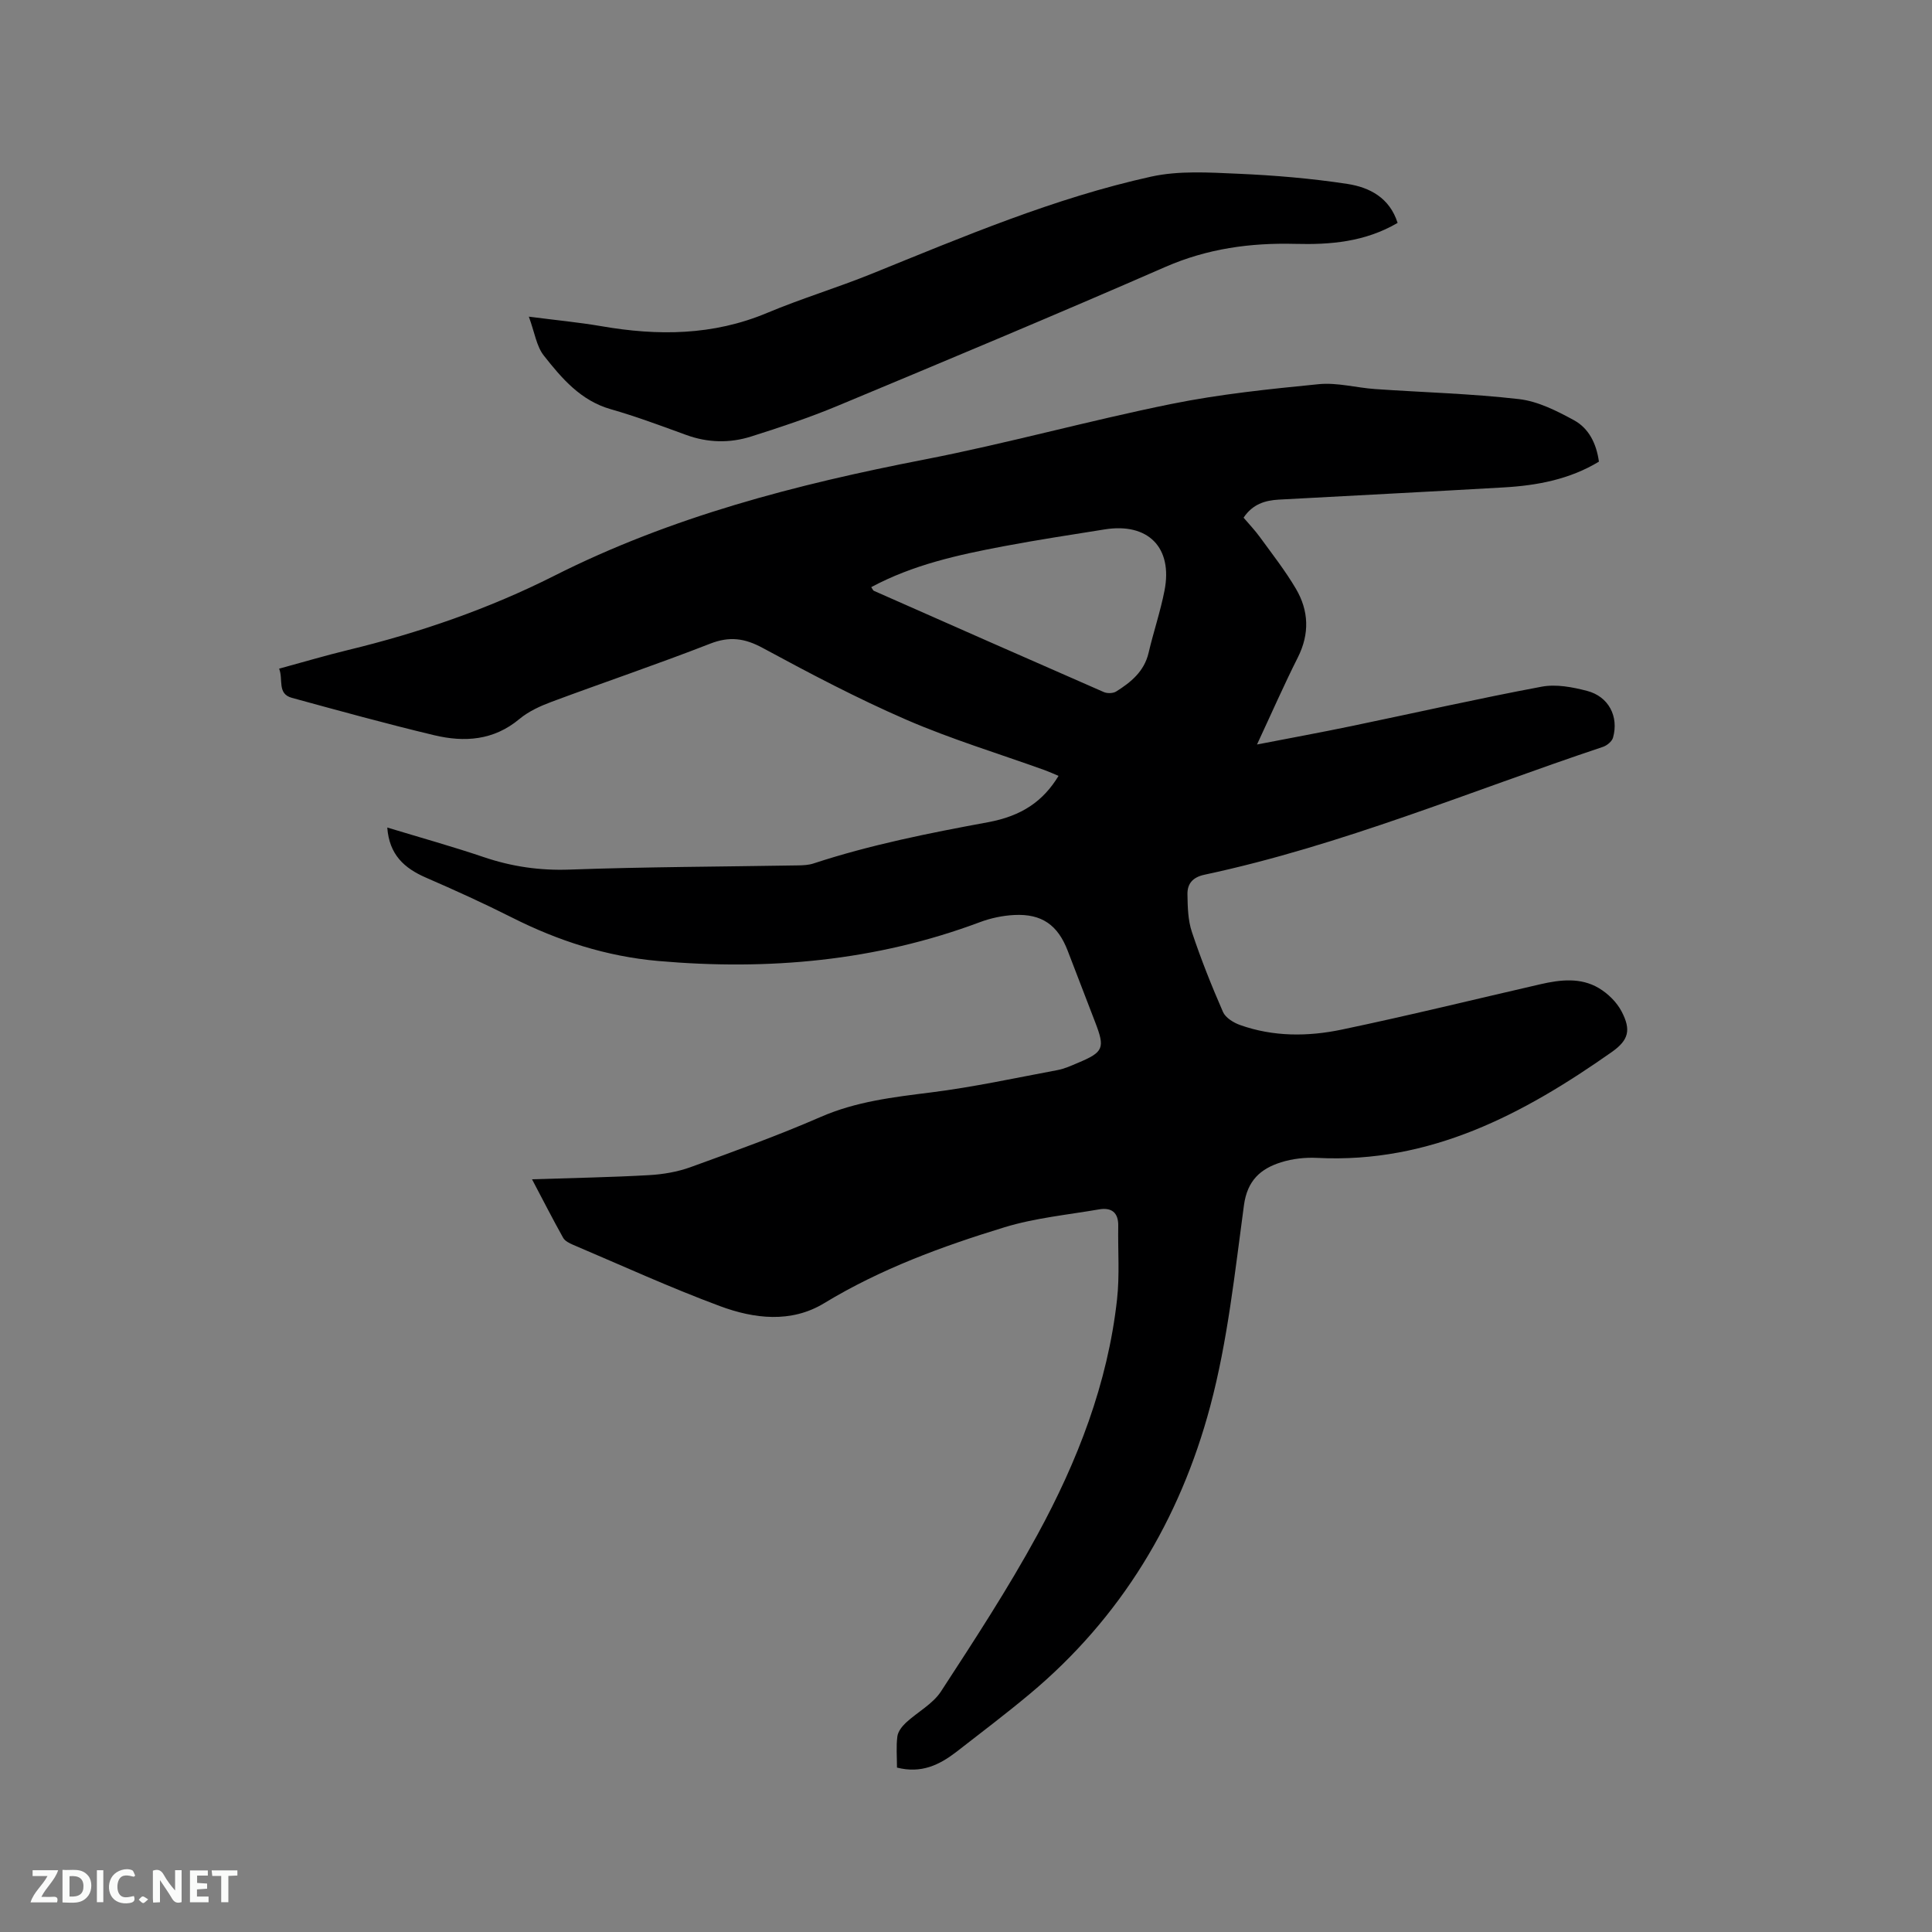 <svg enable-background="new 0 0 400 400" viewBox="0 0 400 400" xmlns="http://www.w3.org/2000/svg"><rect x="0" y="0" width="400" height="400" fill="#808080" stroke="none"/><path d="m185.71 365.96c0-2.26-.19-4.39.08-6.45.13-1.02.97-2.09 1.77-2.84 2.38-2.21 5.54-3.85 7.25-6.46 6.93-10.64 13.89-21.3 19.96-32.43 8.3-15.22 14.57-31.32 16.5-48.74.56-5.02.16-10.15.25-15.23.05-2.8-1.42-3.86-3.97-3.42-6.55 1.13-13.26 1.77-19.57 3.7-12.95 3.96-25.65 8.62-37.36 15.73-6.83 4.15-14.5 3.22-21.55.6-10.3-3.82-20.32-8.41-30.45-12.71-.75-.32-1.66-.78-2.03-1.44-2.15-3.85-4.16-7.79-6.44-12.11 8.41-.28 16.32-.41 24.21-.86 2.9-.16 5.9-.67 8.63-1.66 9.05-3.28 18.13-6.56 26.95-10.4 7.34-3.2 14.99-4.08 22.78-5.06 8.8-1.1 17.5-3 26.23-4.63 1.44-.27 2.82-.9 4.18-1.48 5.36-2.24 5.69-3.05 3.62-8.42-1.9-4.94-3.8-9.88-5.7-14.82-2.04-5.31-5.36-7.68-11.06-7.39-2.39.12-4.86.64-7.1 1.48-21.57 8.08-43.87 10.04-66.62 8.04-10.67-.94-20.7-4.16-30.26-8.99-5.85-2.95-11.82-5.66-17.83-8.27-4.48-1.95-7.59-4.74-8-10.37 6.92 2.1 13.52 3.94 19.99 6.13 5.79 1.96 11.56 2.8 17.74 2.58 15.78-.57 31.58-.6 47.37-.87 1.04-.02 2.14-.07 3.12-.39 11.8-3.88 23.93-6.29 36.12-8.54 7.03-1.29 11.46-4.36 14.64-9.6-.97-.41-1.89-.83-2.84-1.18-9.56-3.44-19.33-6.4-28.63-10.43-10.17-4.41-20.02-9.6-29.78-14.88-3.75-2.03-6.88-2.45-10.89-.88-10.84 4.23-21.88 7.96-32.79 12.02-2.36.88-4.78 1.98-6.69 3.57-5.33 4.46-11.39 4.85-17.64 3.36-9.87-2.36-19.67-5.06-29.47-7.74-3.1-.85-1.74-3.79-2.64-6.04 4.92-1.34 9.57-2.72 14.27-3.86 14.78-3.58 29.14-8.53 42.65-15.35 24.3-12.27 50.17-18.94 76.68-24.09 17.13-3.33 34-8.04 51.11-11.5 10.04-2.04 20.31-3.09 30.52-4.1 3.82-.38 7.78.74 11.68 1.01 9.93.69 19.9.94 29.78 2.08 3.93.45 7.83 2.43 11.39 4.37 3.06 1.66 4.65 4.81 5.17 8.58-6.05 3.66-12.75 4.93-19.65 5.33-15.54.9-31.09 1.68-46.63 2.53-2.84.16-5.42.93-7.29 3.74 1.12 1.32 2.35 2.6 3.38 4.02 2.55 3.51 5.24 6.94 7.44 10.67 2.69 4.56 2.88 9.34.41 14.25-2.85 5.66-5.4 11.47-8.45 18.02 6.96-1.35 13.25-2.5 19.5-3.8 13.15-2.73 26.25-5.7 39.44-8.17 2.98-.56 6.37.08 9.39.87 4.47 1.16 6.61 5.3 5.38 9.68-.22.79-1.26 1.64-2.11 1.92-27.39 9.14-54.1 20.41-82.47 26.46-2.45.52-3.57 1.87-3.53 4.05.04 2.62.1 5.37.92 7.81 1.87 5.62 4.07 11.14 6.44 16.56.53 1.2 2.18 2.22 3.54 2.7 6.88 2.45 14.05 2.41 21.03.95 13.78-2.88 27.45-6.25 41.17-9.4 4.1-.94 8.3-1.43 12.06.8 1.89 1.12 3.72 2.91 4.73 4.85 1.99 3.82 1.48 5.91-2.05 8.4-18.3 12.86-37.56 23.09-60.95 21.91-2.49-.13-5.14.16-7.51.91-4.23 1.33-6.98 3.75-7.68 8.86-1.89 13.95-3.37 28.09-6.98 41.63-6.27 23.51-18.48 43.82-37.41 59.62-4.96 4.14-10.12 8.04-15.22 12.01-3.47 2.65-7.19 4.48-12.23 3.2zm-5.33-244.4c.3.44.38.69.54.76 15.86 7.01 31.72 14.02 47.6 20.96.72.32 1.93.29 2.57-.11 3.07-1.93 5.81-4.16 6.71-8 1.01-4.32 2.45-8.55 3.3-12.9 1.75-8.93-3.42-14.11-12.41-12.66-7 1.12-14.01 2.18-20.97 3.5-9.34 1.77-18.64 3.79-27.34 8.45z" fill="#000001"/><path d="m289.36 46.15c-6.78 3.96-13.94 4.53-21.19 4.34-9.32-.24-18.21.98-26.91 4.78-22.5 9.83-45.17 19.3-67.83 28.75-5.85 2.44-11.89 4.45-17.94 6.36-4.43 1.4-8.95 1.3-13.42-.33-5.17-1.88-10.34-3.82-15.62-5.33-6.24-1.78-10.14-6.39-13.85-11.09-1.53-1.93-1.9-4.78-3.11-8.07 5.61.73 10.33 1.17 14.99 1.97 11.69 2.03 23.12 1.96 34.33-2.74 7.12-2.99 14.55-5.22 21.7-8.12 18.94-7.67 37.79-15.68 57.82-20.1 5.76-1.27 11.99-.86 17.97-.6 7.6.33 15.22.97 22.73 2.12 4.51.71 8.67 2.83 10.33 8.06z" fill="#000001"/><g fill="#fafbfa"><path d="m37.59 393.81c-.92.31-1.52.05-2-.78-.7-1.2-1.52-2.34-2.47-3.78v4.59c-.55.03-.95.05-1.41.07-.03-.37-.06-.64-.06-.91 0-1.91 0-3.81 0-5.7 1.13-.41 1.77-.03 2.29.91.62 1.11 1.38 2.14 2.31 3.19v-4.2h1.35v6.61z"/><path d="m12.94 393.88v-6.75c1.9.19 3.93-.54 5.37 1.29.8 1.01.78 2.88.03 3.97-1.37 1.97-3.4 1.51-5.4 1.49m1.45-1.22c2.04.12 2.92-.58 2.89-2.21-.03-1.51-.98-2.19-2.89-2z"/><path d="m11.81 393.87h-5.49c.68-2.18 2.47-3.48 3.51-5.45h-3.08v-1.21h5.29c-.71 2.13-2.44 3.48-3.47 5.51.86 0 1.63.04 2.39-.01.79-.05 1.14.21.85 1.16"/><path d="m39.33 393.86v-6.61h3.7v1.07h-2.22v1.52c.68.04 1.34.09 2.07.13v1.07c-.72.05-1.38.09-2.1.14v1.48h2.4v1.19h-3.85z"/><path d="m27.71 388.56c-1.15-.3-2.46-.61-3.1.64-.37.73-.41 1.93-.06 2.67.63 1.35 1.99.93 3.17.68.35.94-.01 1.32-.93 1.46-1.62.25-3.05-.27-3.76-1.48-.73-1.24-.6-3.03.31-4.17.88-1.11 2.71-1.7 4-1.16.32.13.44.74.65 1.12-.1.08-.19.16-.28.24"/><path d="m49.15 387.24v1.07c-.59.02-1.17.05-1.87.08v5.44h-1.48v-5.44h-1.85c-.05-.4-.08-.73-.13-1.15z"/><path d="m20.06 387.21h1.33v6.62h-1.33z"/><path d="m30.68 393.25c-.49.38-.8.79-1.05.76-.32-.05-.6-.45-.9-.7.26-.24.51-.64.8-.67.29-.04.62.3 1.15.61"/></g></svg>